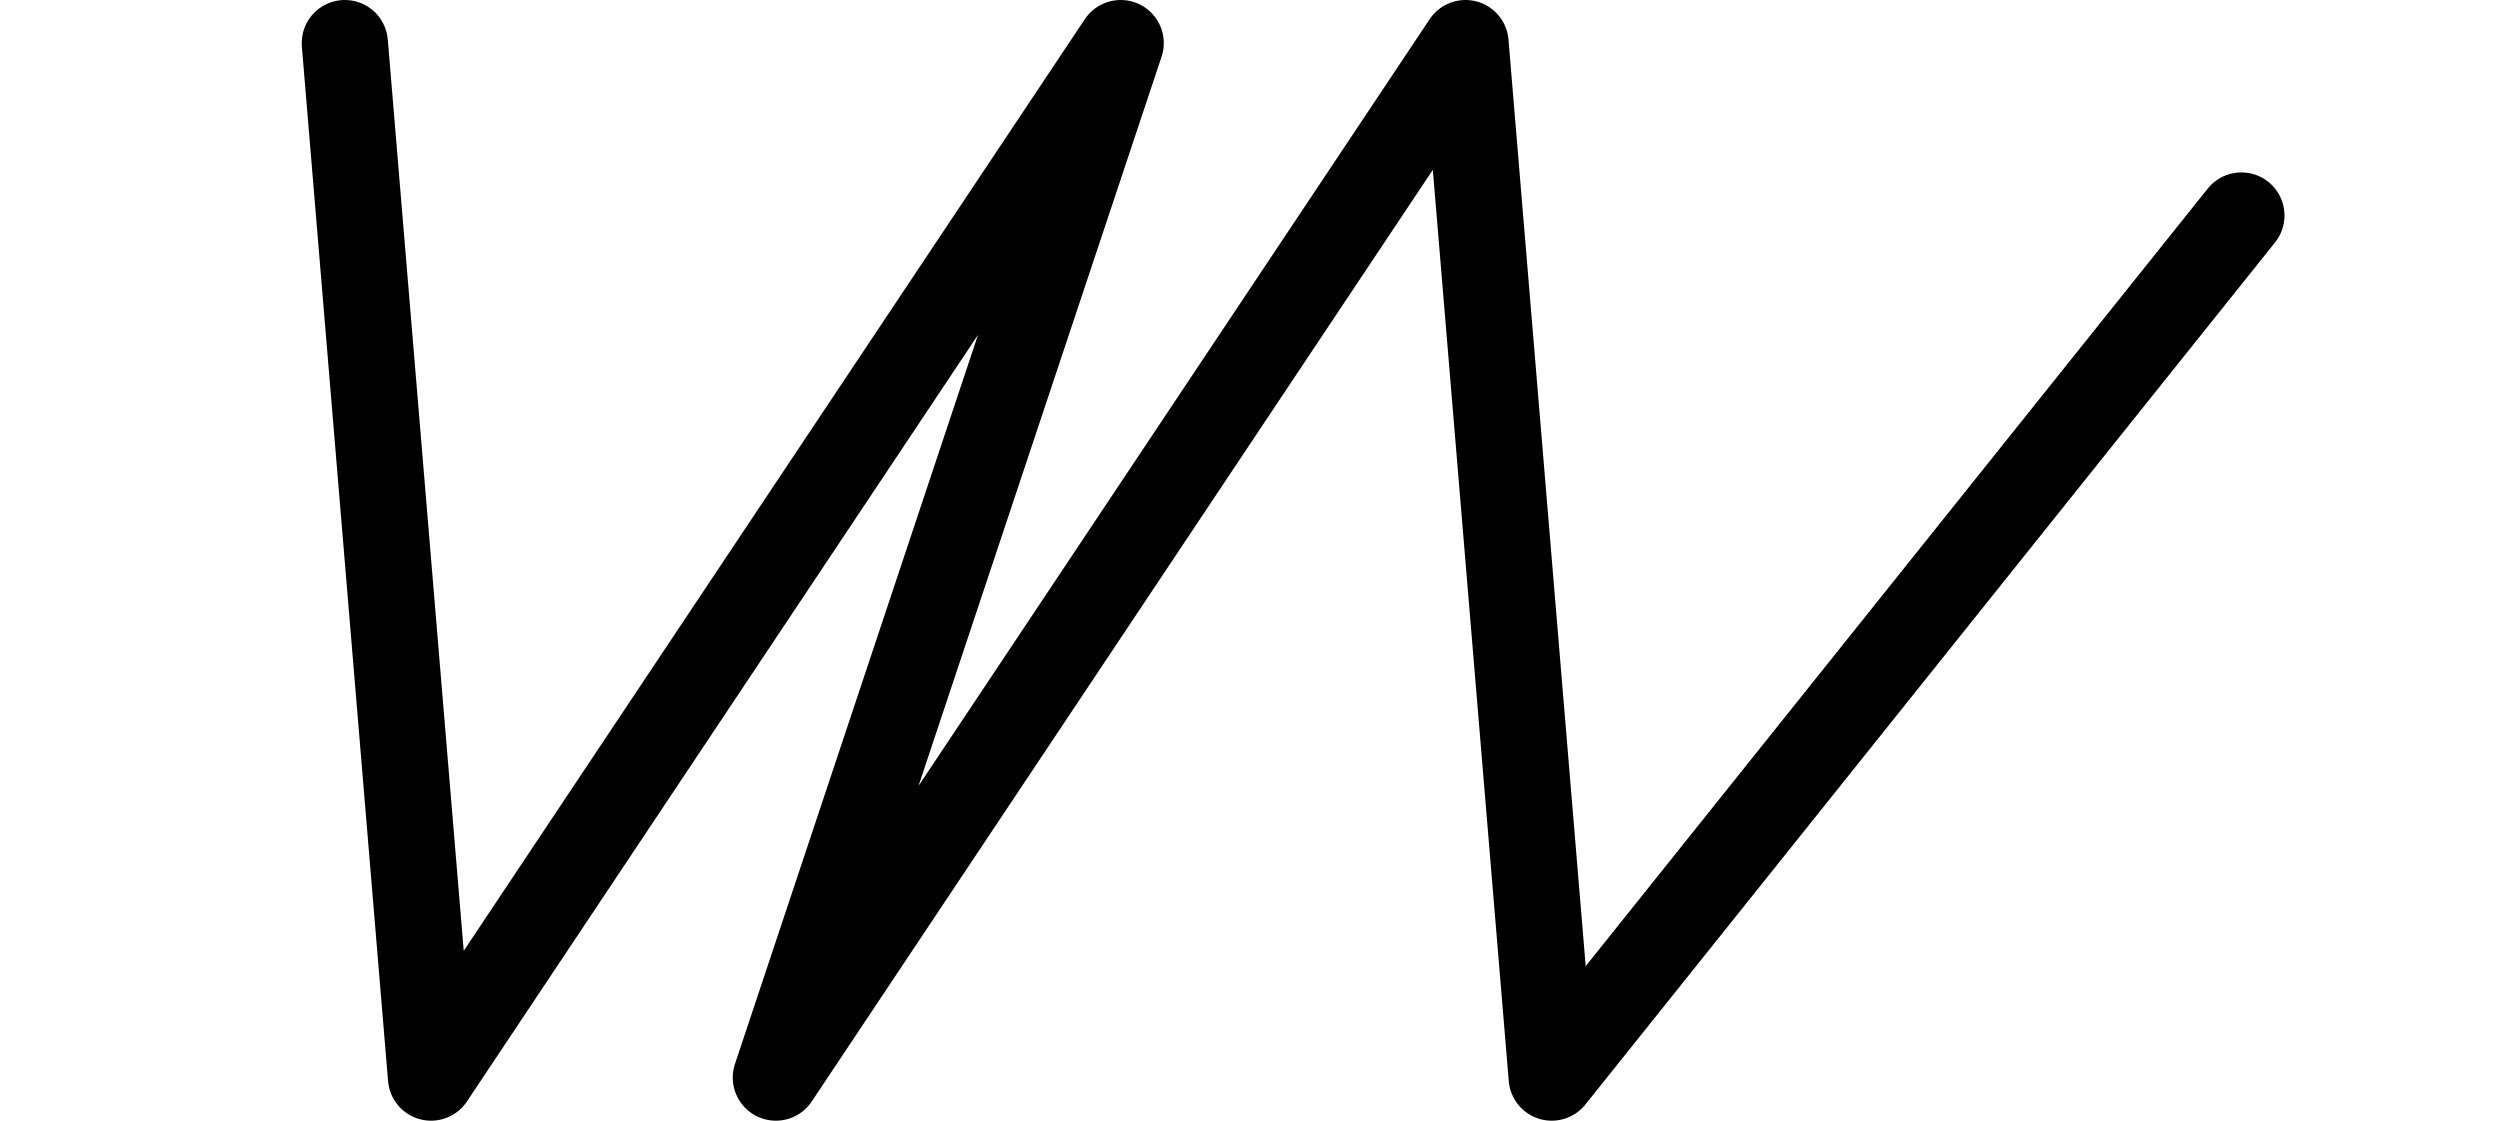 <svg width="29" height="13" fill="none" xmlns="http://www.w3.org/2000/svg">
  <g clip-path="url(#a)">
    <path d="M.971 12.502v-12h23.537l4.463 5.943-4.463 6.057H.97Z"/>
    <path d="m26 2.5-8 10-1-12-8 12 4-12-8 12-1-12" stroke="#000" stroke-linecap="round" stroke-linejoin="round"/>
  </g>
</svg>
